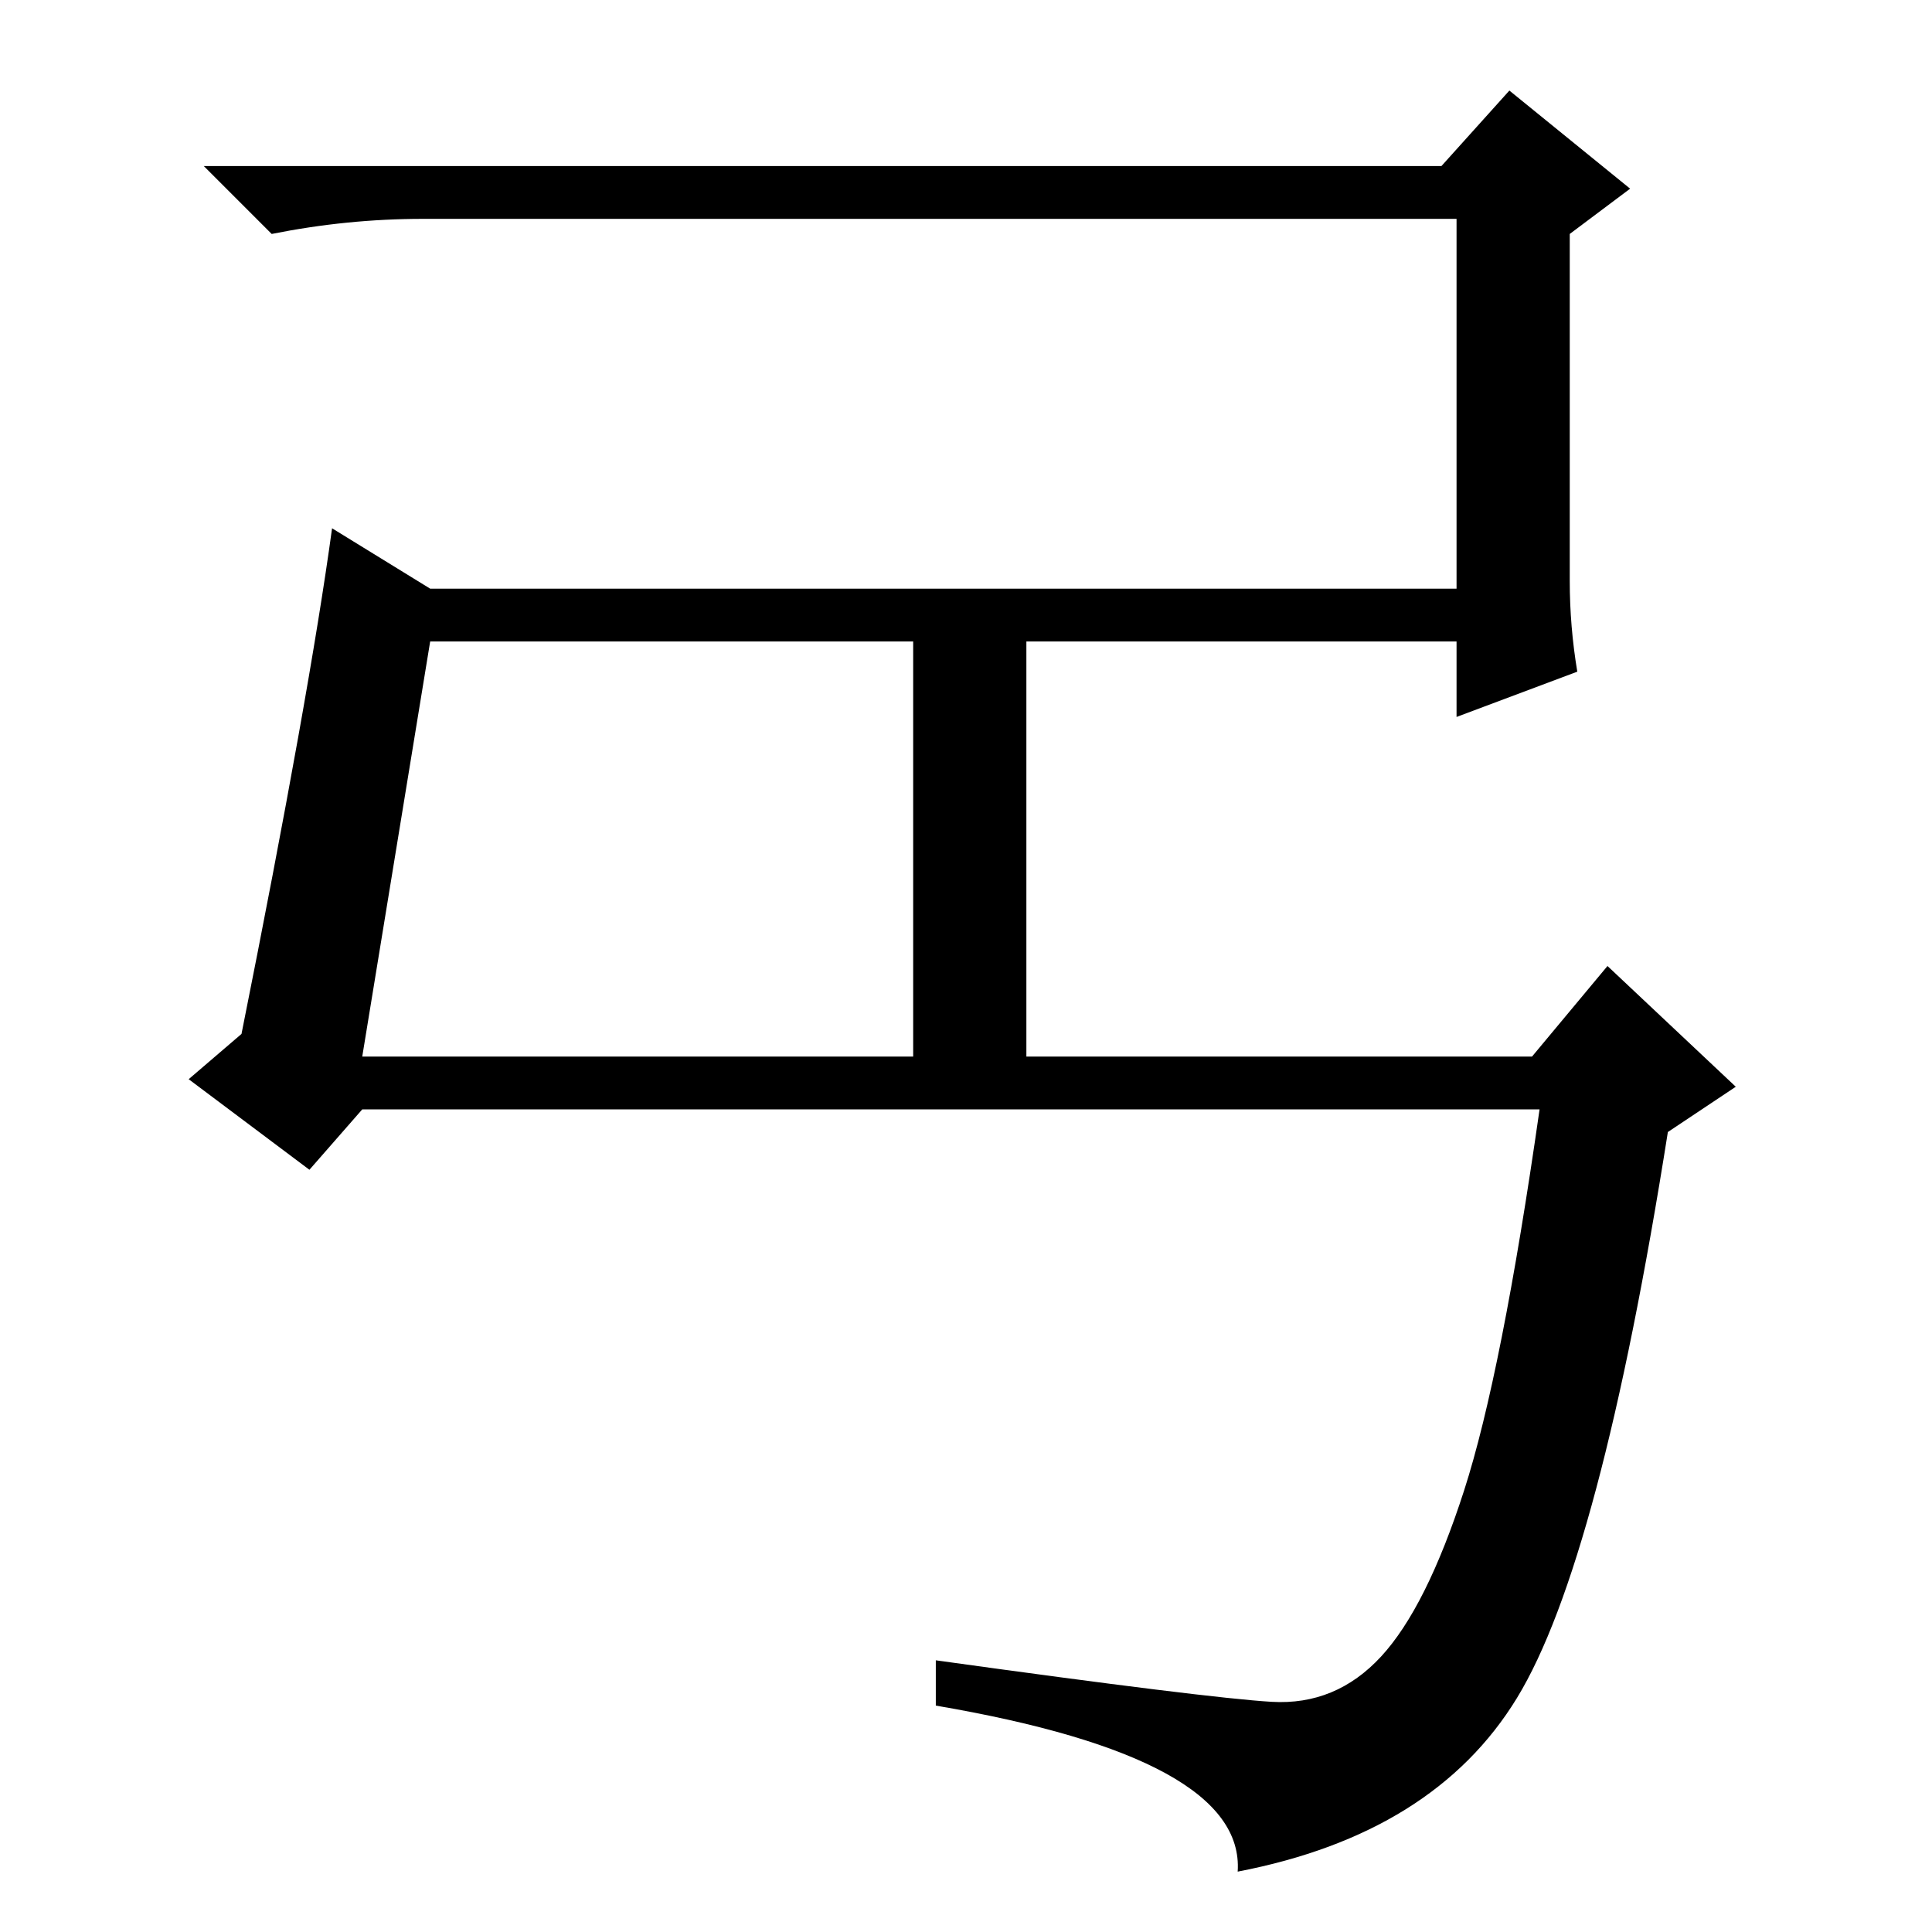 <?xml version="1.0" standalone="no"?>
<!DOCTYPE svg PUBLIC "-//W3C//DTD SVG 1.1//EN" "http://www.w3.org/Graphics/SVG/1.1/DTD/svg11.dtd" >
<svg xmlns="http://www.w3.org/2000/svg" xmlns:xlink="http://www.w3.org/1999/xlink" version="1.1" viewBox="0 -36 256 256">
  <g transform="matrix(1 0 0 -1 0 220)">
   <path fill="currentColor"
d="M208 179q0 -6 1 -12l-16 -6v10h-57v-55h67l10 12l17 -16l-9 -6q-9 -57 -20 -75t-37 -23q1 15 -40 22v6q36 -5 44.5 -5.5t14.5 6t11 22t10 50.5h-156l-7 -8l-16 12l7 6q9 45 12 67l13 -8h136v49h-137q-10 0 -20 -2l-9 9h164l9 10l16 -13l-8 -6v-46zM48 116h73v55h-64z" />
  </g>

</svg>
